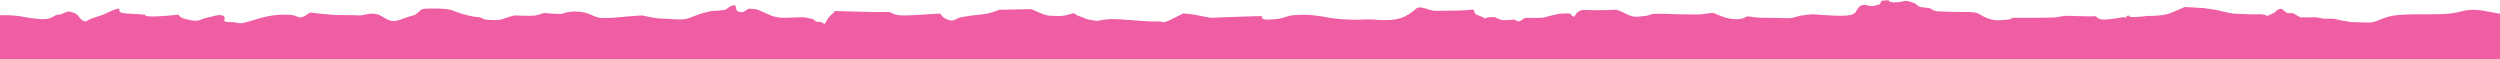 <svg xmlns="http://www.w3.org/2000/svg" viewBox="0 0 1362 32.4" preserveAspectRatio="none"><path id="Layer_2" d="M0 32.4V8.3s3.7-.1 6.8.1 4.1.5 7.8 1.1c3.7.6 9.9 1.6 12.9.3S30.1 8 32 8c1.8 0 3.8-1.7 5.2-1.7 1.4 0 4.3.8 5.4 2.3s3.1 4.1 5.1 2.6 6.9-2.3 10.3-4c3.4-1.7 6.8-3 7-2.3s-.9 2.1 3.4 2.4C72.7 7.6 79 8 79 8s-.7 1 4.5 1c5.2-.1 13.8-1 13.8-1s.3 1.4 2.9 2.1c2.7.7 6.3 1.8 8.7.8 2.3-1.1 6.3-1.8 6.3-1.8s5.2-1.8 6.8-.2-2.2 3.1 3.4 3.1 3.3 1.9 11.5-.7 12.6-3.3 18-3.3 5.6.5 7.6 1.3 4.8-1.4 4.8-1.4l1.6-1.1s10.2 1.4 16.2 1.4 8.4.1 10.9.2 6.9-2.3 11.3.1 5.9 4.1 11.1 2.1 7.6-2.4 7.6-2.4 2.6-2 3.4-2.9 10.3-.7 13.6-.4 4.6 1.4 8.6 2.6 7.4 1.8 8.8 1.8 3.6 1.3 3.6 1.3 7.1.8 9.4-.1 6.9-2.1 6.9-2.1 8.3.4 10.9.1 4.3-1.4 5.5-1.4 9.1 1 10.3.2 5.2-1 5.2-1 5.1-.3 8.9 1.4 5.1 2 6.8 2.1 7.1-.1 10.4-.5 11.6-.9 11.6-.9 6.9 1.7 10.4 1.7 11.1 1.1 14.3 0 7-2.6 7-2.6 5.3-1.6 7.6-1.6 6-.6 6-.6l2.9-2 2.3-.5s.6.8.8 2.4 3.5 1.4 3.5 1.4l3.3-1.9 4.3.4s4.5 1.8 6.3 2.7 4 1.8 8.1 1.9 10.8-.7 13.1 0 3.3.4 4.1 1.5 3.3.7 3.3.7l2 1.2 2.3-3.7L455 6s19.2.6 23.2.6 5.9-.5 7.9.6 3.7 1.3 8.1 1.2 16.7-1 17.6-1 1.2 1.5 2.7 2.4 4.1 2.1 6.1.8 2.8-1.1 5.9-1.7 10.7-1.1 13.1-1.9l5.1-1.7s14-.3 16.1-.3.5-.2 3.6 1.1 5.4 2.5 8.3 2.5 3.1.3 6.4 0 5.8-2.1 6.7-1 3.4 1.4 5.3 2.4 7.1 1.4 7.1 1.4 3.8-1.5 13-.8 16.9 1.3 19.6 1.1 2.2 1.4 6.9-.9 6.9-3.5 6.9-3.5 6.1.5 9.3 1.3 6.4 1.1 6.4 1.1 7.6-.4 15.3-.6 11.3-.4 11.8-.3-.7 1.9 2.8 1.9 6.7-.4 9.1-1.1 2.9-1.2 6.4-1.4 7.3-.1 7.3-.1 5.8.5 9.8 1.3 11.4 1.6 18.3 1.3 7.9.1 9.3.1 9.8.9 14.9-1.8 6-4.3 6.6-4.6 2.4-.6 4.3.1 5.1 1.4 5.1 1.4 13.9-.1 16.9-.3 4.4-.6 4.7-.1.1 2.1 2.3 2.8 3.9 1.8 3.9 1.8.8-.8 3.3-.8 1.5-.1 4.2 1.1 7.6.1 8.5.3 1.5 1.3 2.9.8 1.9-1.9 4.4-1.8 8.1.2 9.7-.4 7.4-1.8 7.4-1.8 5.7-.5 6.2.1.1.6.9 1.1 1.1.8 1.9-.9 3.6-2.4 3.6-2.4 8.6.3 13.4.1 4.8-.6 7.8.8 5.6 3.1 8.9 2.8 5.5-.4 7.1-1.2 11-.2 15.7-.1 5.8.1 9.9.1 7.5-1.4 9.3-.6 4.7 2.3 8.6 2.9 6.8.1 8.3-.9 2.3.4 10.6.4 11.8.4 14.2.1 1.9-.7 5.4-1.3 6.7-.7 6.7-.7 11.3.9 15.5.8 6.8-.6 7.7-2.4 2.4-3.9 4.9-3.5 3.3.9 5.2.4 2.9-.8 2.9-.8l.9-1.9 3.9-.3s-.4 1.2 3.2 1.2 4.6-.8 6-.8 2.1.3 4.2 1 2 1.8 3.8 2.3 5.4.3 6.2 1.2 3.4 1.2 3.4 1.2 9.3.4 13.9.3 7.3.5 7.3.5 4.1 2.4 6.2 3.1 4.5 1 4.5 1 5.5-.4 6.3-.4 2.6-1 2.6-1 21.8.1 23.8-.3 4.8-.8 4.8-.8 9.8.2 11.9.3 4.8-.1 4.8-.1.4 1.4 3.2 1.8 11.4-1.2 11.4-1.2l2.2.1-.3-.8 1.8-.3s-1 .9 2.1.9 7.3-.6 7.3-.6 8.3.1 12.1-1.3 8.6-3.6 8.6-3.6l10.1.6 6.4.9s9.1 2.1 9.6 2.1 11.6.6 14.4.4 4.4.9 4.4.9L1239 7l2.1-1.9 1.9-.3 3 2.3 3.3.1 4 2.3 8.4-.1 4.4.8s5.1-.1 5.9.1 3.3.8 3.3.8l5.4.9s5.9.3 10.1.3 8-3.6 15.6-4.1 8.1-.4 15.6-.4 13.2 0 18.9-1.6 11.8-.4 11.8-.4l8.8 1.6 1.4.1v25H0z" fill="#ef5da2"/></svg>
